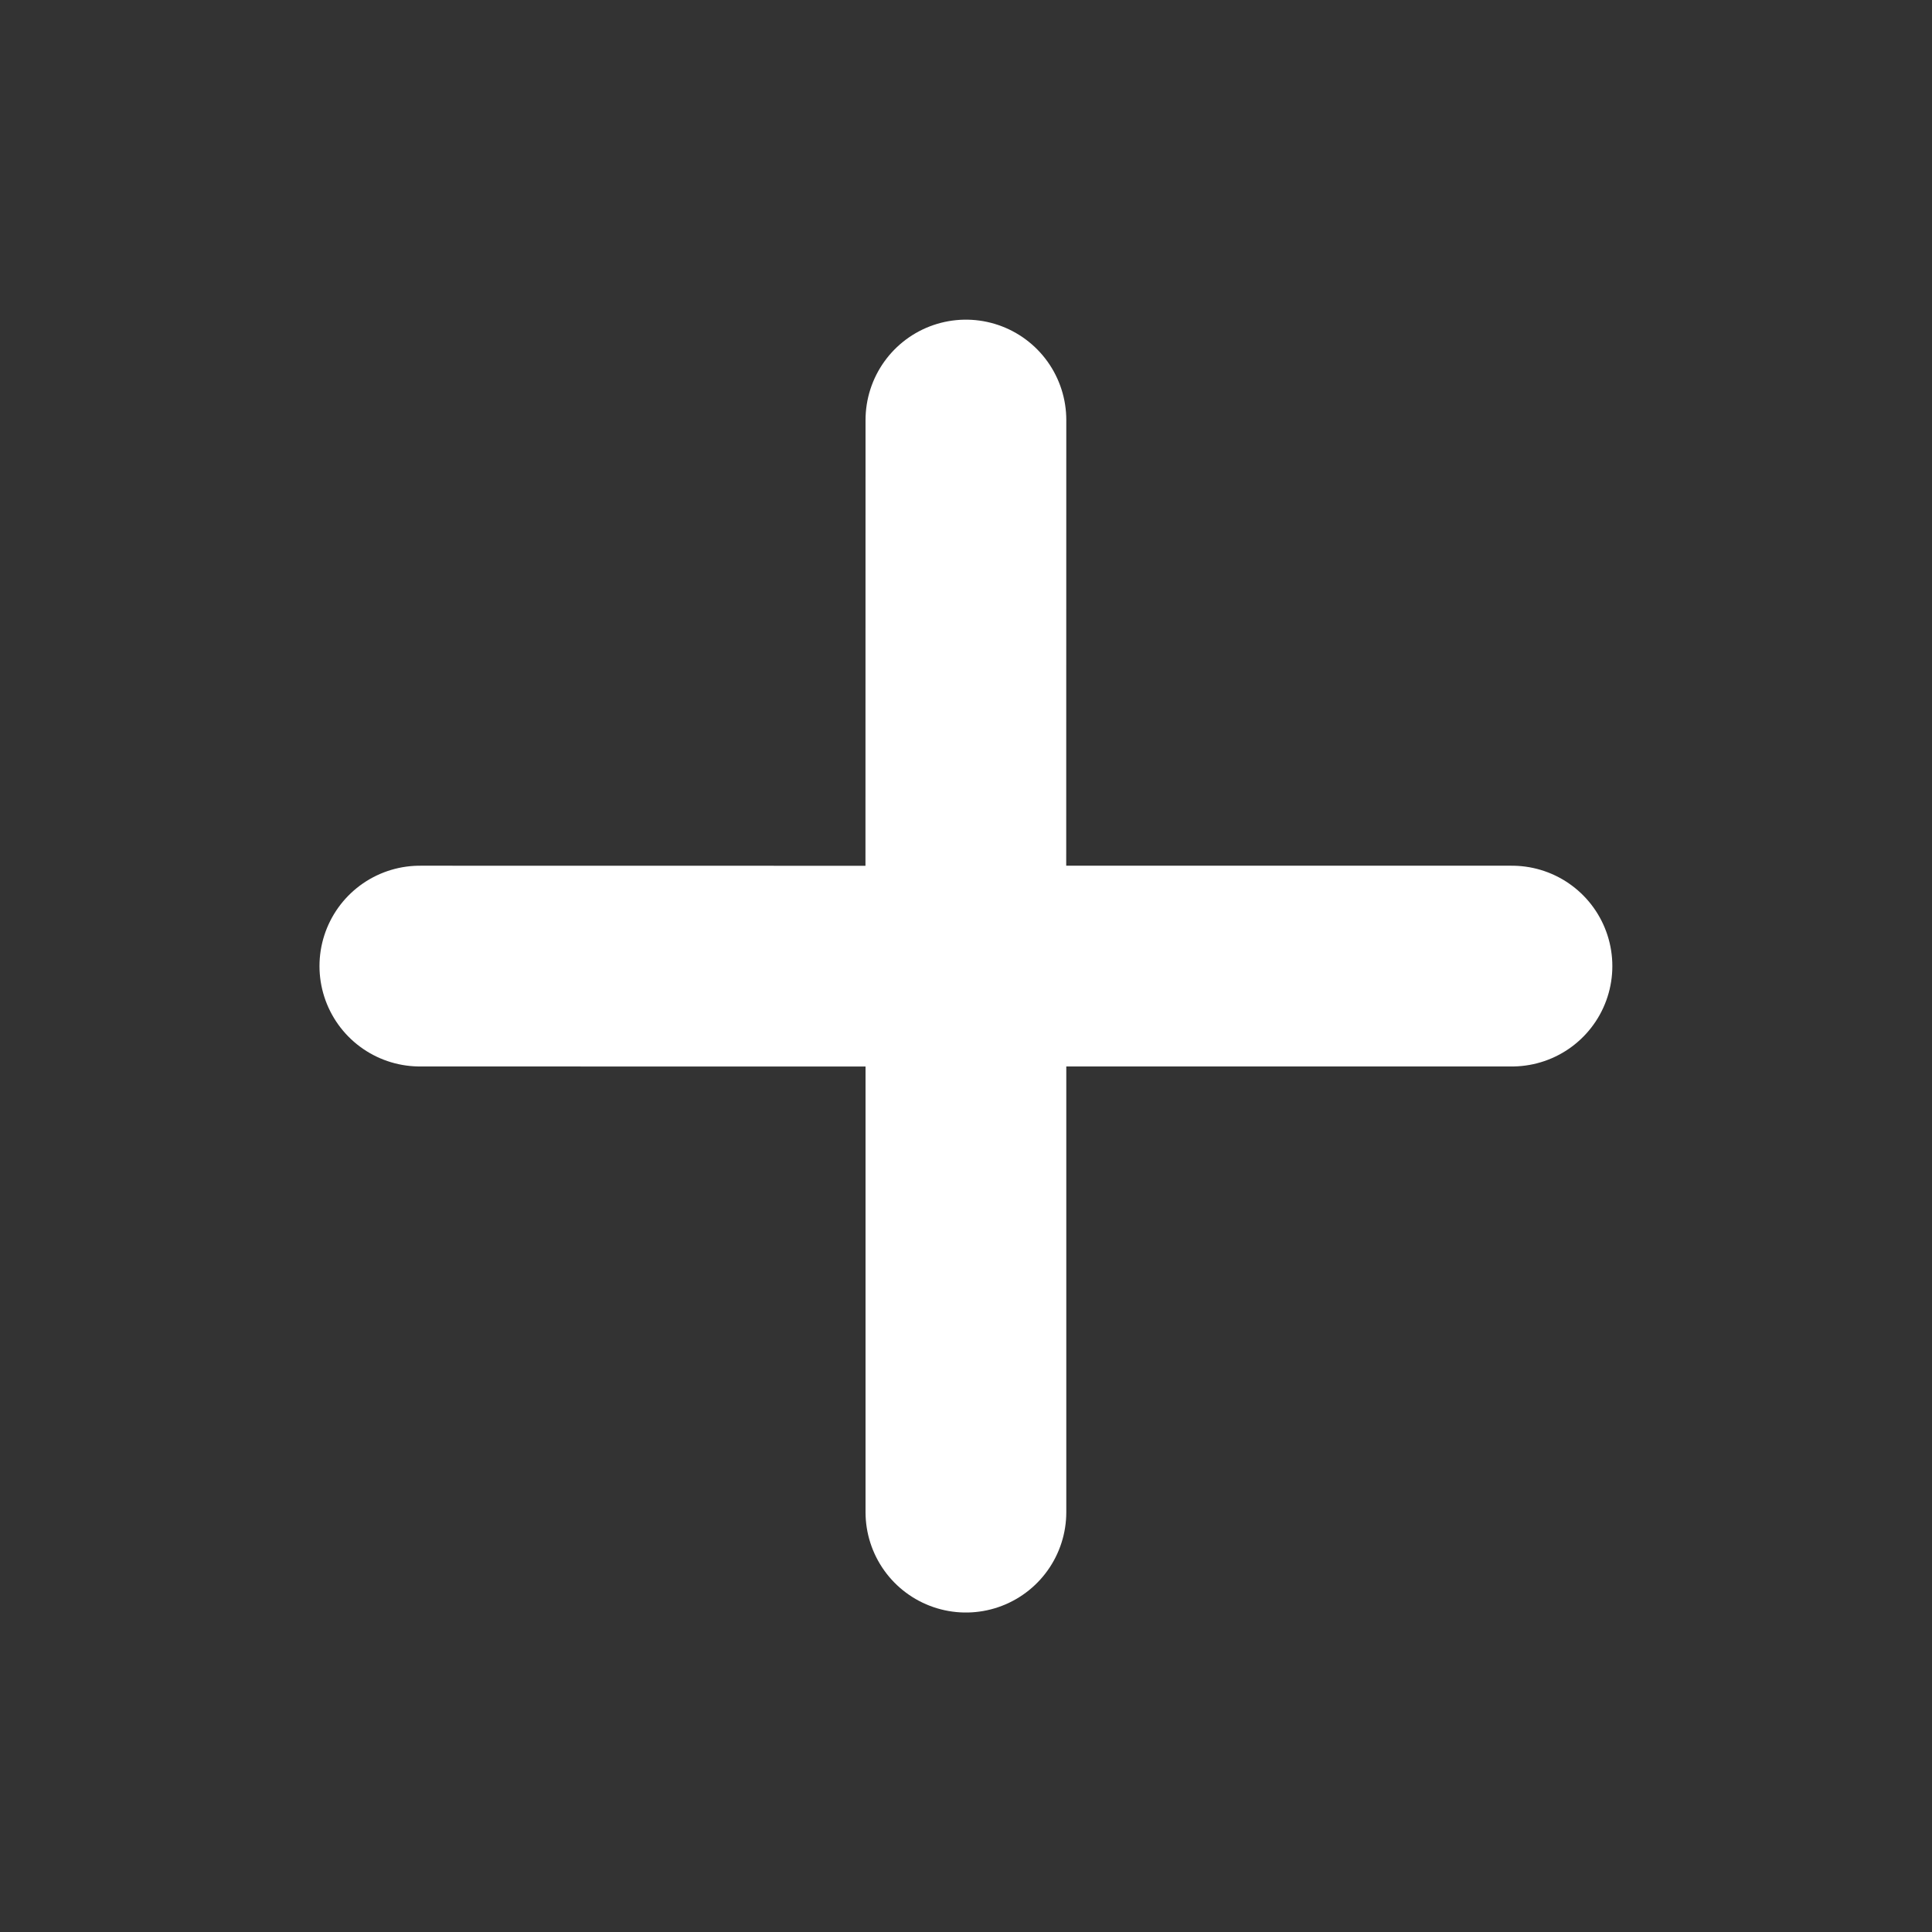 <svg xmlns="http://www.w3.org/2000/svg" width="22" height="22" viewBox="0 0 22 22" fill="none">
  <rect x="0" y="0" width="22" height="22" fill="#333333" stroke="none"/>
  <path d="M10.999 17.219L10.999 11.001M10.999 4.783L10.998 11.002M10.998 11.002L4.781 11.001M10.999 11.001L17.217 11.001" stroke="white" stroke-width="2.286" stroke-linecap="round" stroke-linejoin="round"/>
</svg>